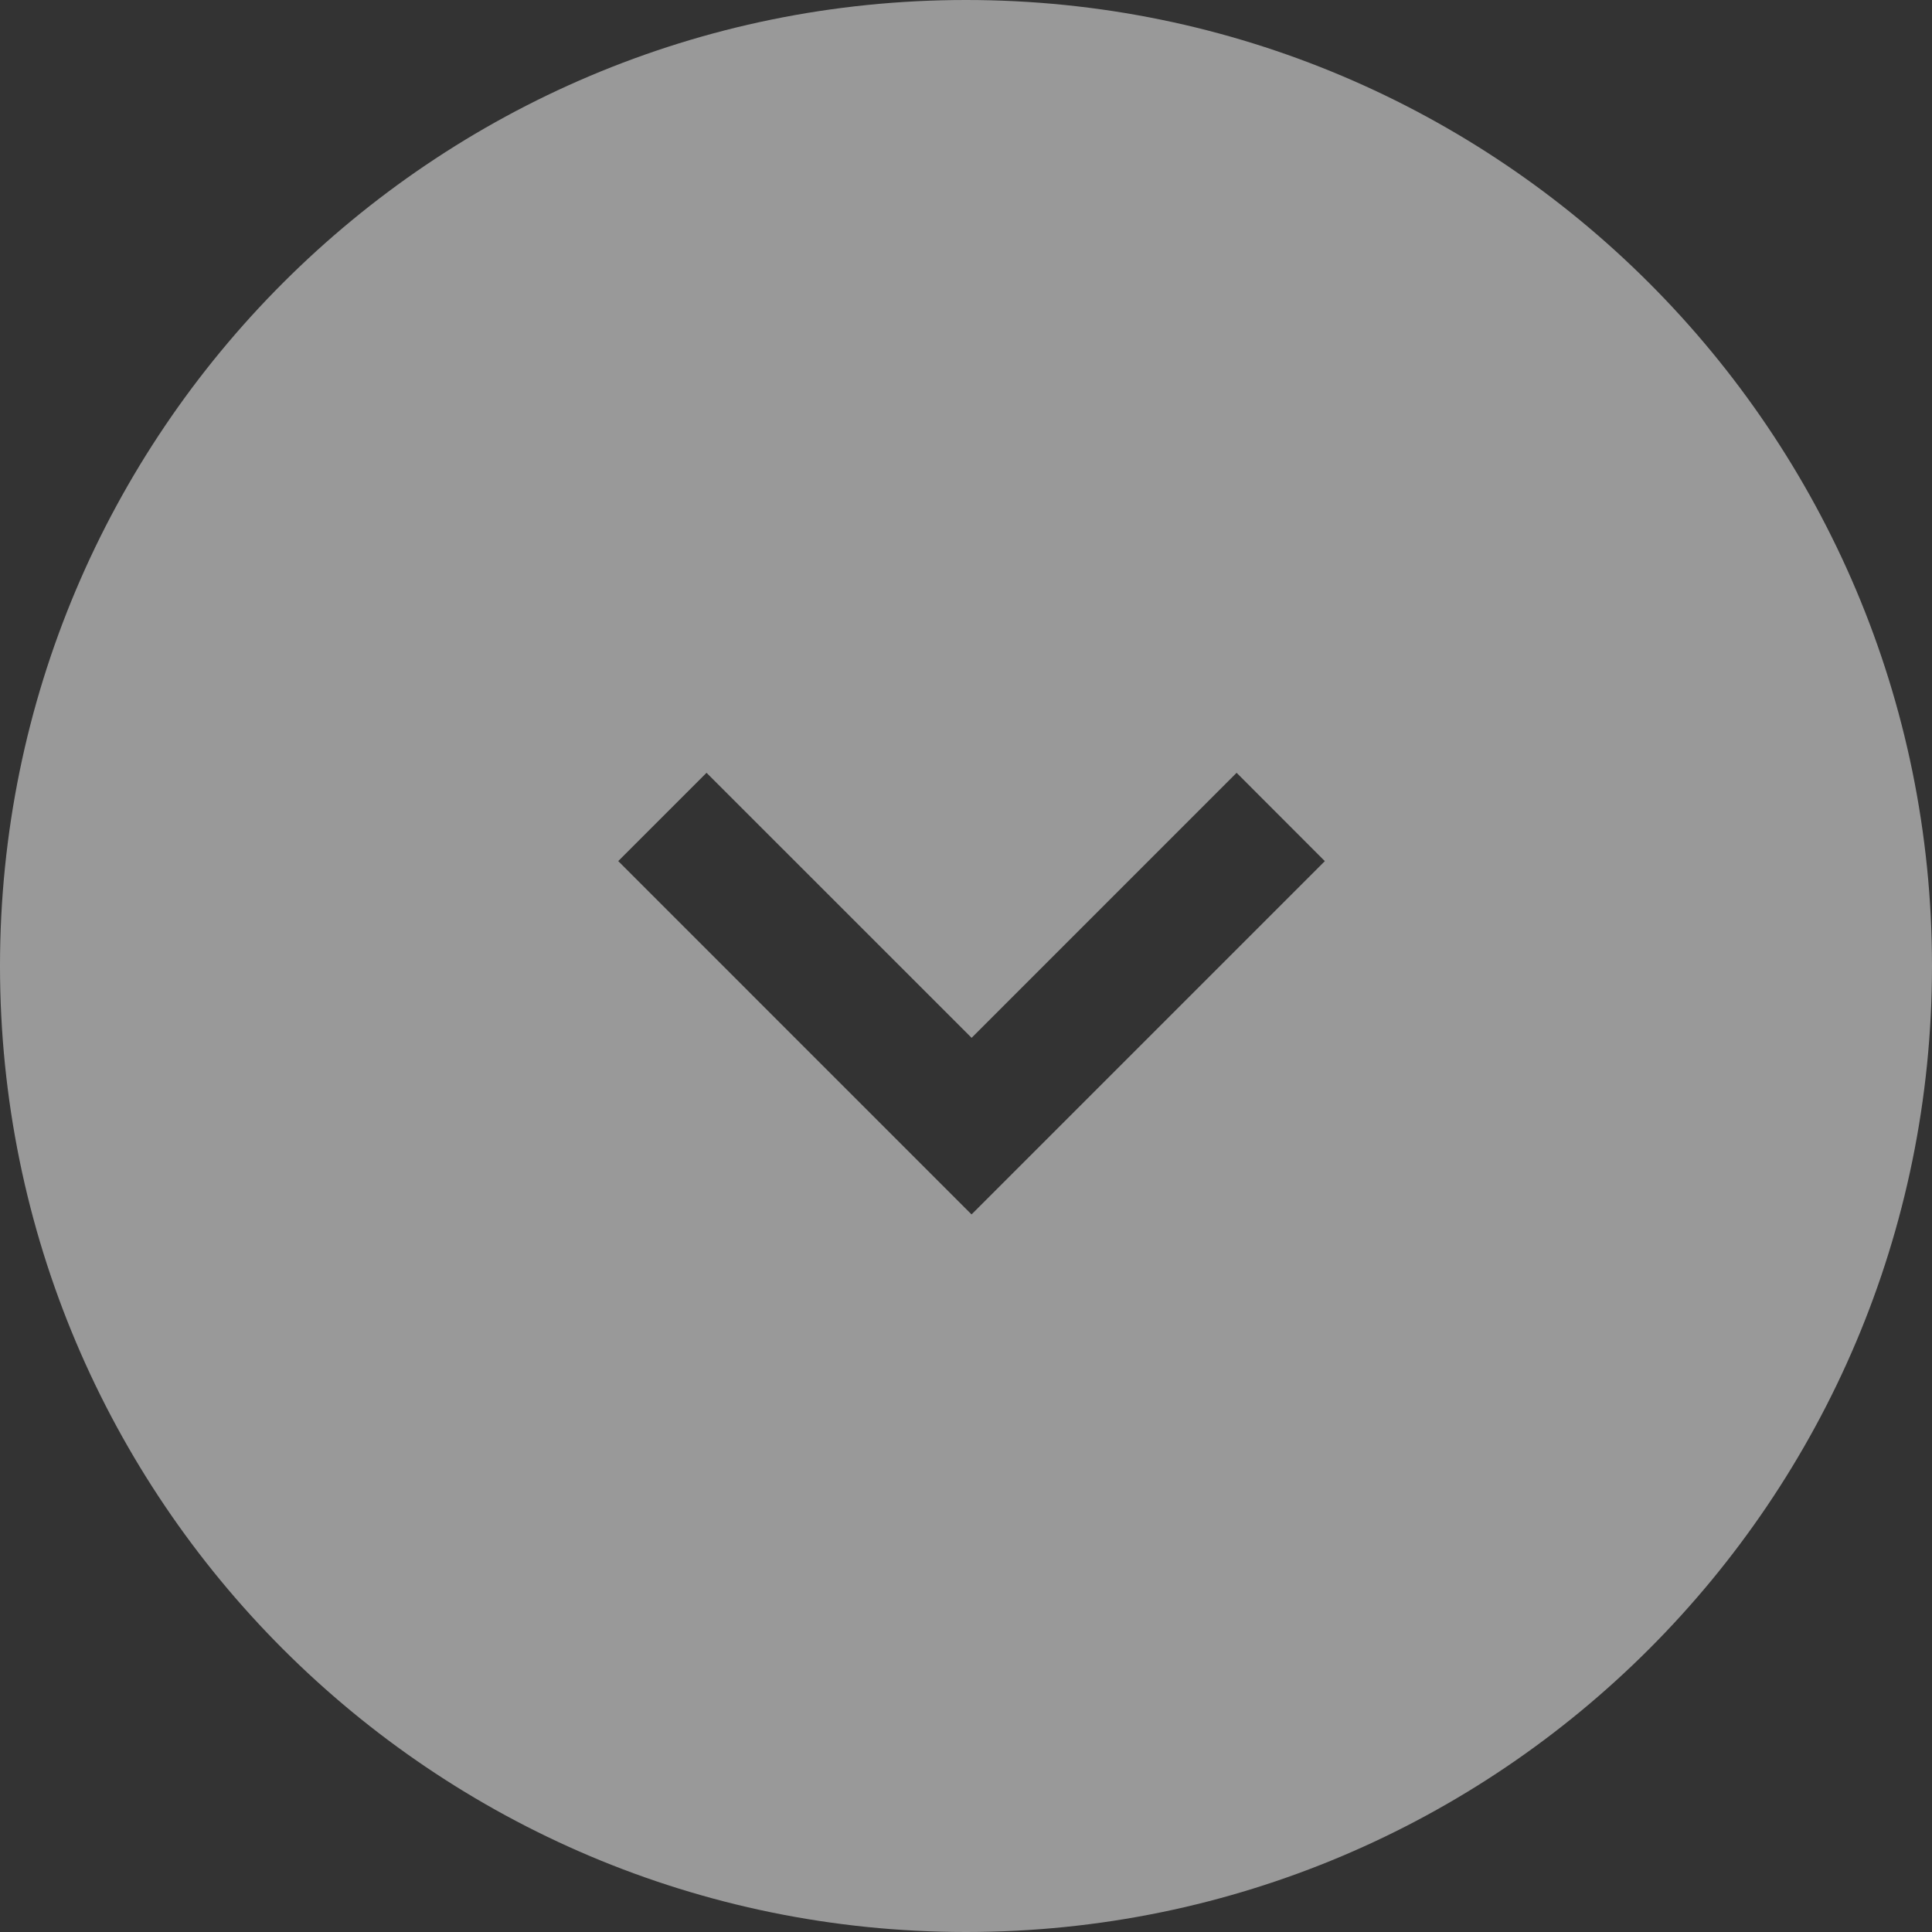 <svg xmlns="http://www.w3.org/2000/svg" width="50" height="50" viewBox="0 0 50 50"><rect x="0" y="0" width="50" height="50" fill="#333333" stroke="none"/><g><g><path fill="#fff" fill-opacity=".5" d="M0 25C0 11.193 11.193 0 25 0s25 11.193 25 25-11.193 25-25 25S0 38.807 0 25zm25.14 6.426l.004-.003.003.003 9.14-9.14L32.003 20l-6.858 6.859L18.285 20 16 22.285z"/></g></g></svg>